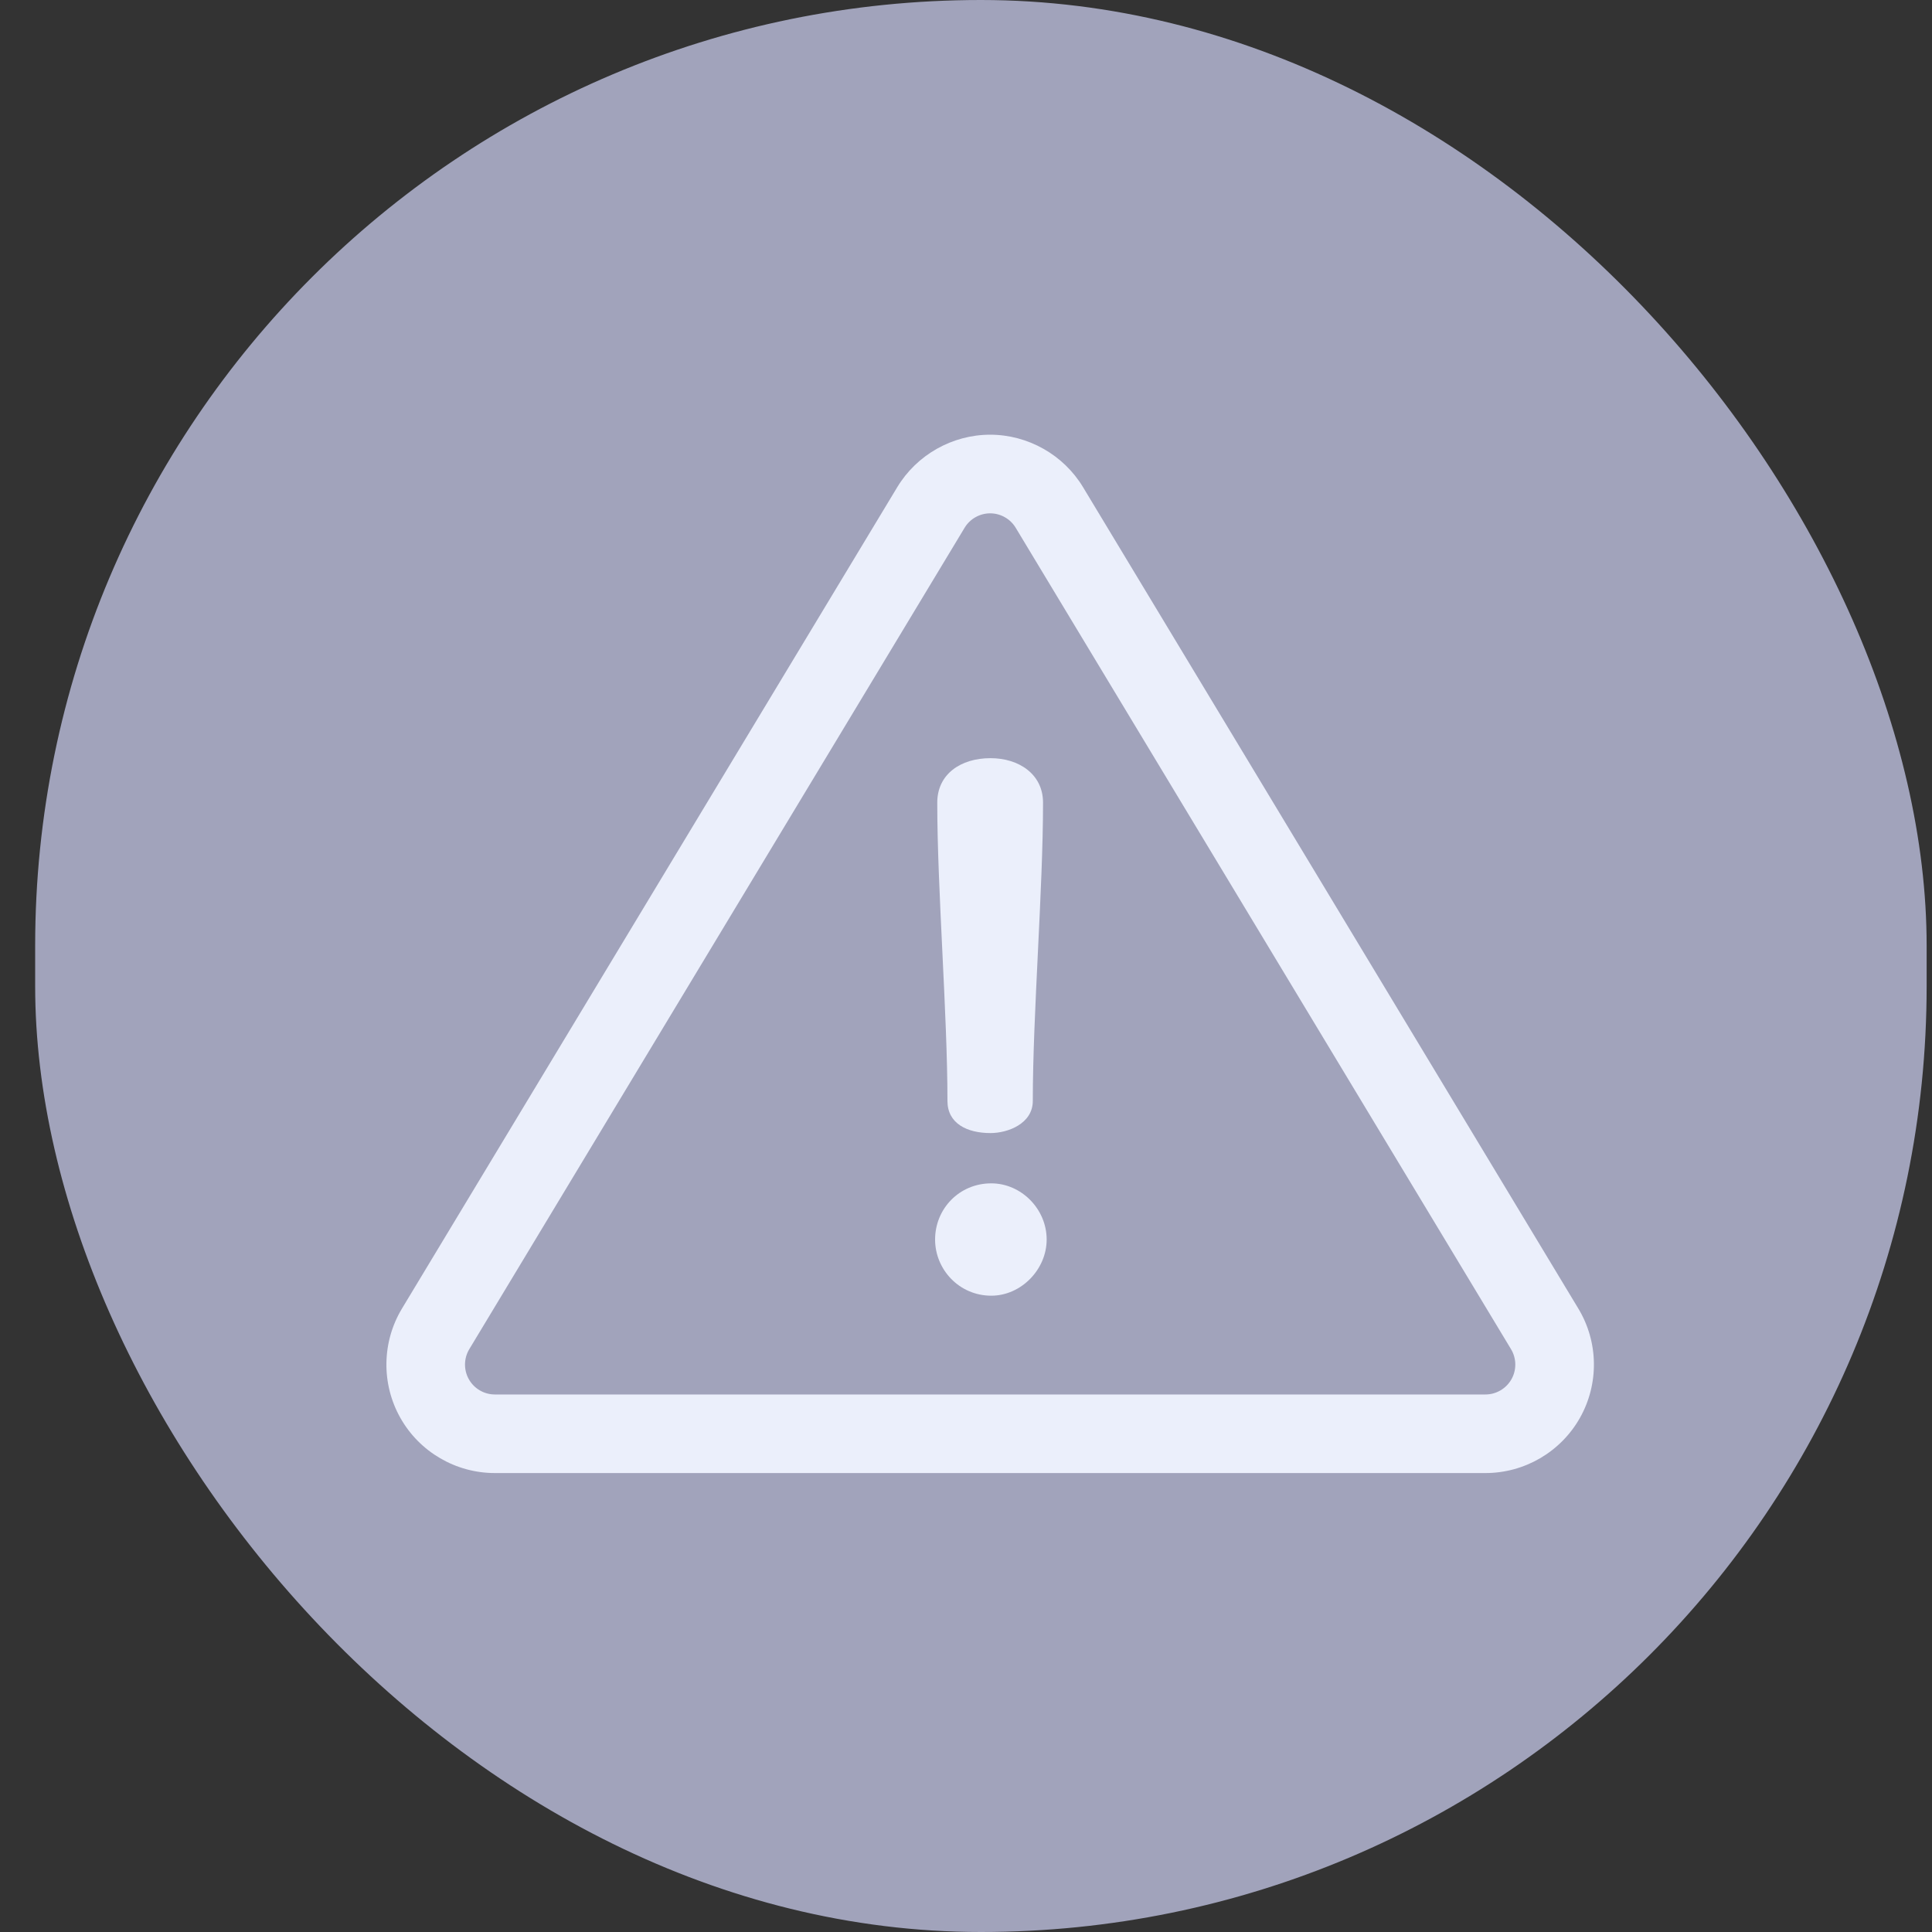 <svg width="40" height="40" viewBox="0 0 40 40" fill="none" xmlns="http://www.w3.org/2000/svg">
<rect x="0" y="0" width="40" height="40" fill="#333333" stroke="none"/>
<rect x="0.728" width="39.161" height="40" rx="19.58" fill="#A1A3BB"/>
<path d="M32.678 27.093L22.423 10.086C22.019 9.416 21.282 9 20.5 9C19.718 9 18.981 9.416 18.577 10.086L8.322 27.093C7.905 27.785 7.892 28.653 8.29 29.357C8.687 30.061 9.437 30.498 10.245 30.498H30.755C31.563 30.498 32.312 30.061 32.71 29.357C33.108 28.653 33.096 27.785 32.678 27.093ZM31.293 28.556C31.183 28.75 30.977 28.871 30.755 28.871H10.245C10.023 28.871 9.816 28.75 9.707 28.556C9.598 28.363 9.601 28.124 9.716 27.933L19.971 10.927C20.082 10.742 20.285 10.628 20.5 10.628C20.715 10.628 20.918 10.742 21.029 10.927L31.284 27.933C31.399 28.124 31.402 28.363 31.293 28.556Z" fill="#EBEFFB"/>
<path d="M20.507 15.697C19.888 15.697 19.405 16.029 19.405 16.618C19.405 18.415 19.616 20.997 19.616 22.794C19.616 23.262 20.024 23.459 20.507 23.459C20.87 23.459 21.383 23.262 21.383 22.794C21.383 20.997 21.595 18.415 21.595 16.618C21.595 16.029 21.096 15.697 20.507 15.697Z" fill="#EBEFFB"/>
<path d="M20.523 24.5C19.858 24.5 19.36 25.029 19.36 25.663C19.36 26.282 19.858 26.826 20.523 26.826C21.142 26.826 21.67 26.282 21.67 25.663C21.67 25.029 21.142 24.5 20.523 24.5Z" fill="#EBEFFB"/>
</svg>
